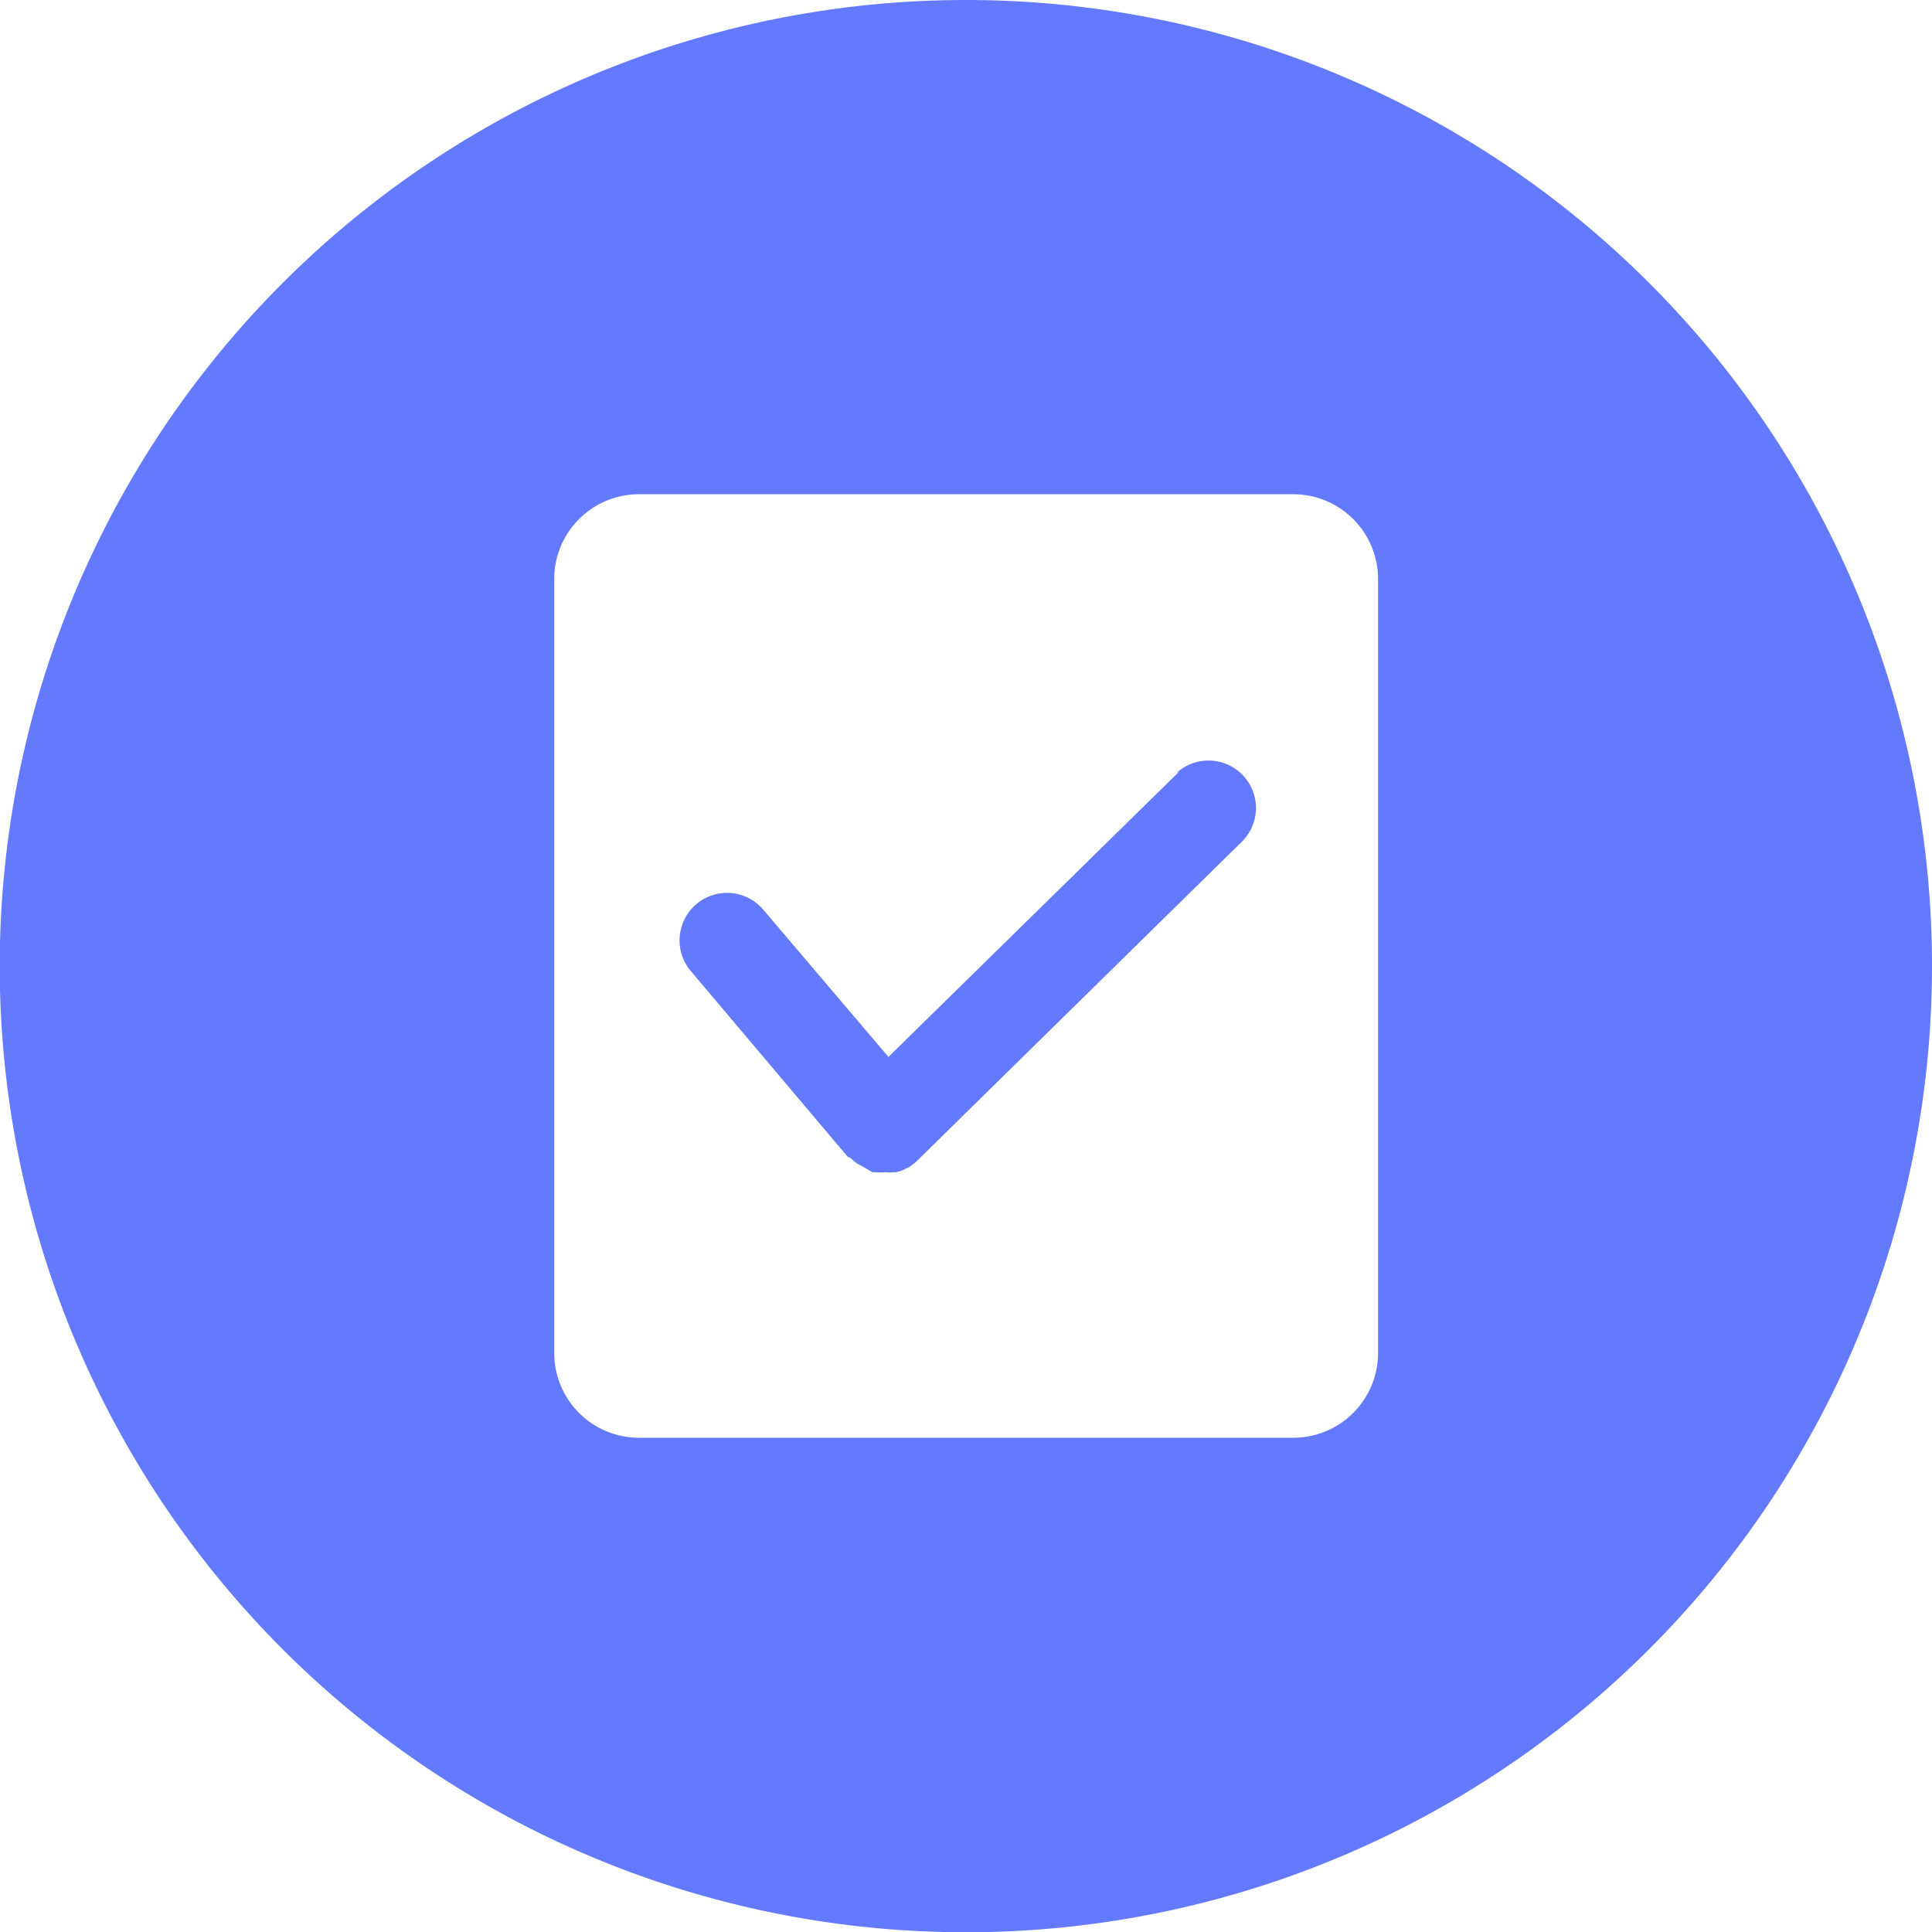 <svg xmlns="http://www.w3.org/2000/svg" viewBox="0 0 70.87 70.87"><defs><style>.cls-1{fill:#637afe;}</style></defs><title>部门统筹HRBP资源 75</title><g id="图层_2" data-name="图层 2"><g id="图层_1-2" data-name="图层 1"><path class="cls-1" d="M43.26,28.3,32.59,38.77,28,33.37a1.74,1.74,0,0,0-2.66,2.25l5.77,6.83.05,0,0,0,.12.1a1.27,1.27,0,0,0,.12.1,1.18,1.18,0,0,0,.19.11l.12.07L32,43l.11,0a2.07,2.07,0,0,0,.35,0h0a1.73,1.73,0,0,0,.32,0l.1,0,.2-.06.12-.06.17-.08.12-.09.09-.07,0,0a.1.1,0,0,1,0,0l12-11.79a1.74,1.74,0,0,0-2.44-2.48Z"/><path class="cls-1" d="M35.43,0A35.44,35.44,0,1,0,70.87,35.43,35.43,35.43,0,0,0,35.43,0ZM50.55,49.63a3.11,3.11,0,0,1-3.11,3.11h-24a3.11,3.11,0,0,1-3.11-3.11V21.24a3.11,3.11,0,0,1,3.11-3.11h24a3.11,3.11,0,0,1,3.11,3.11Z"/></g></g></svg>